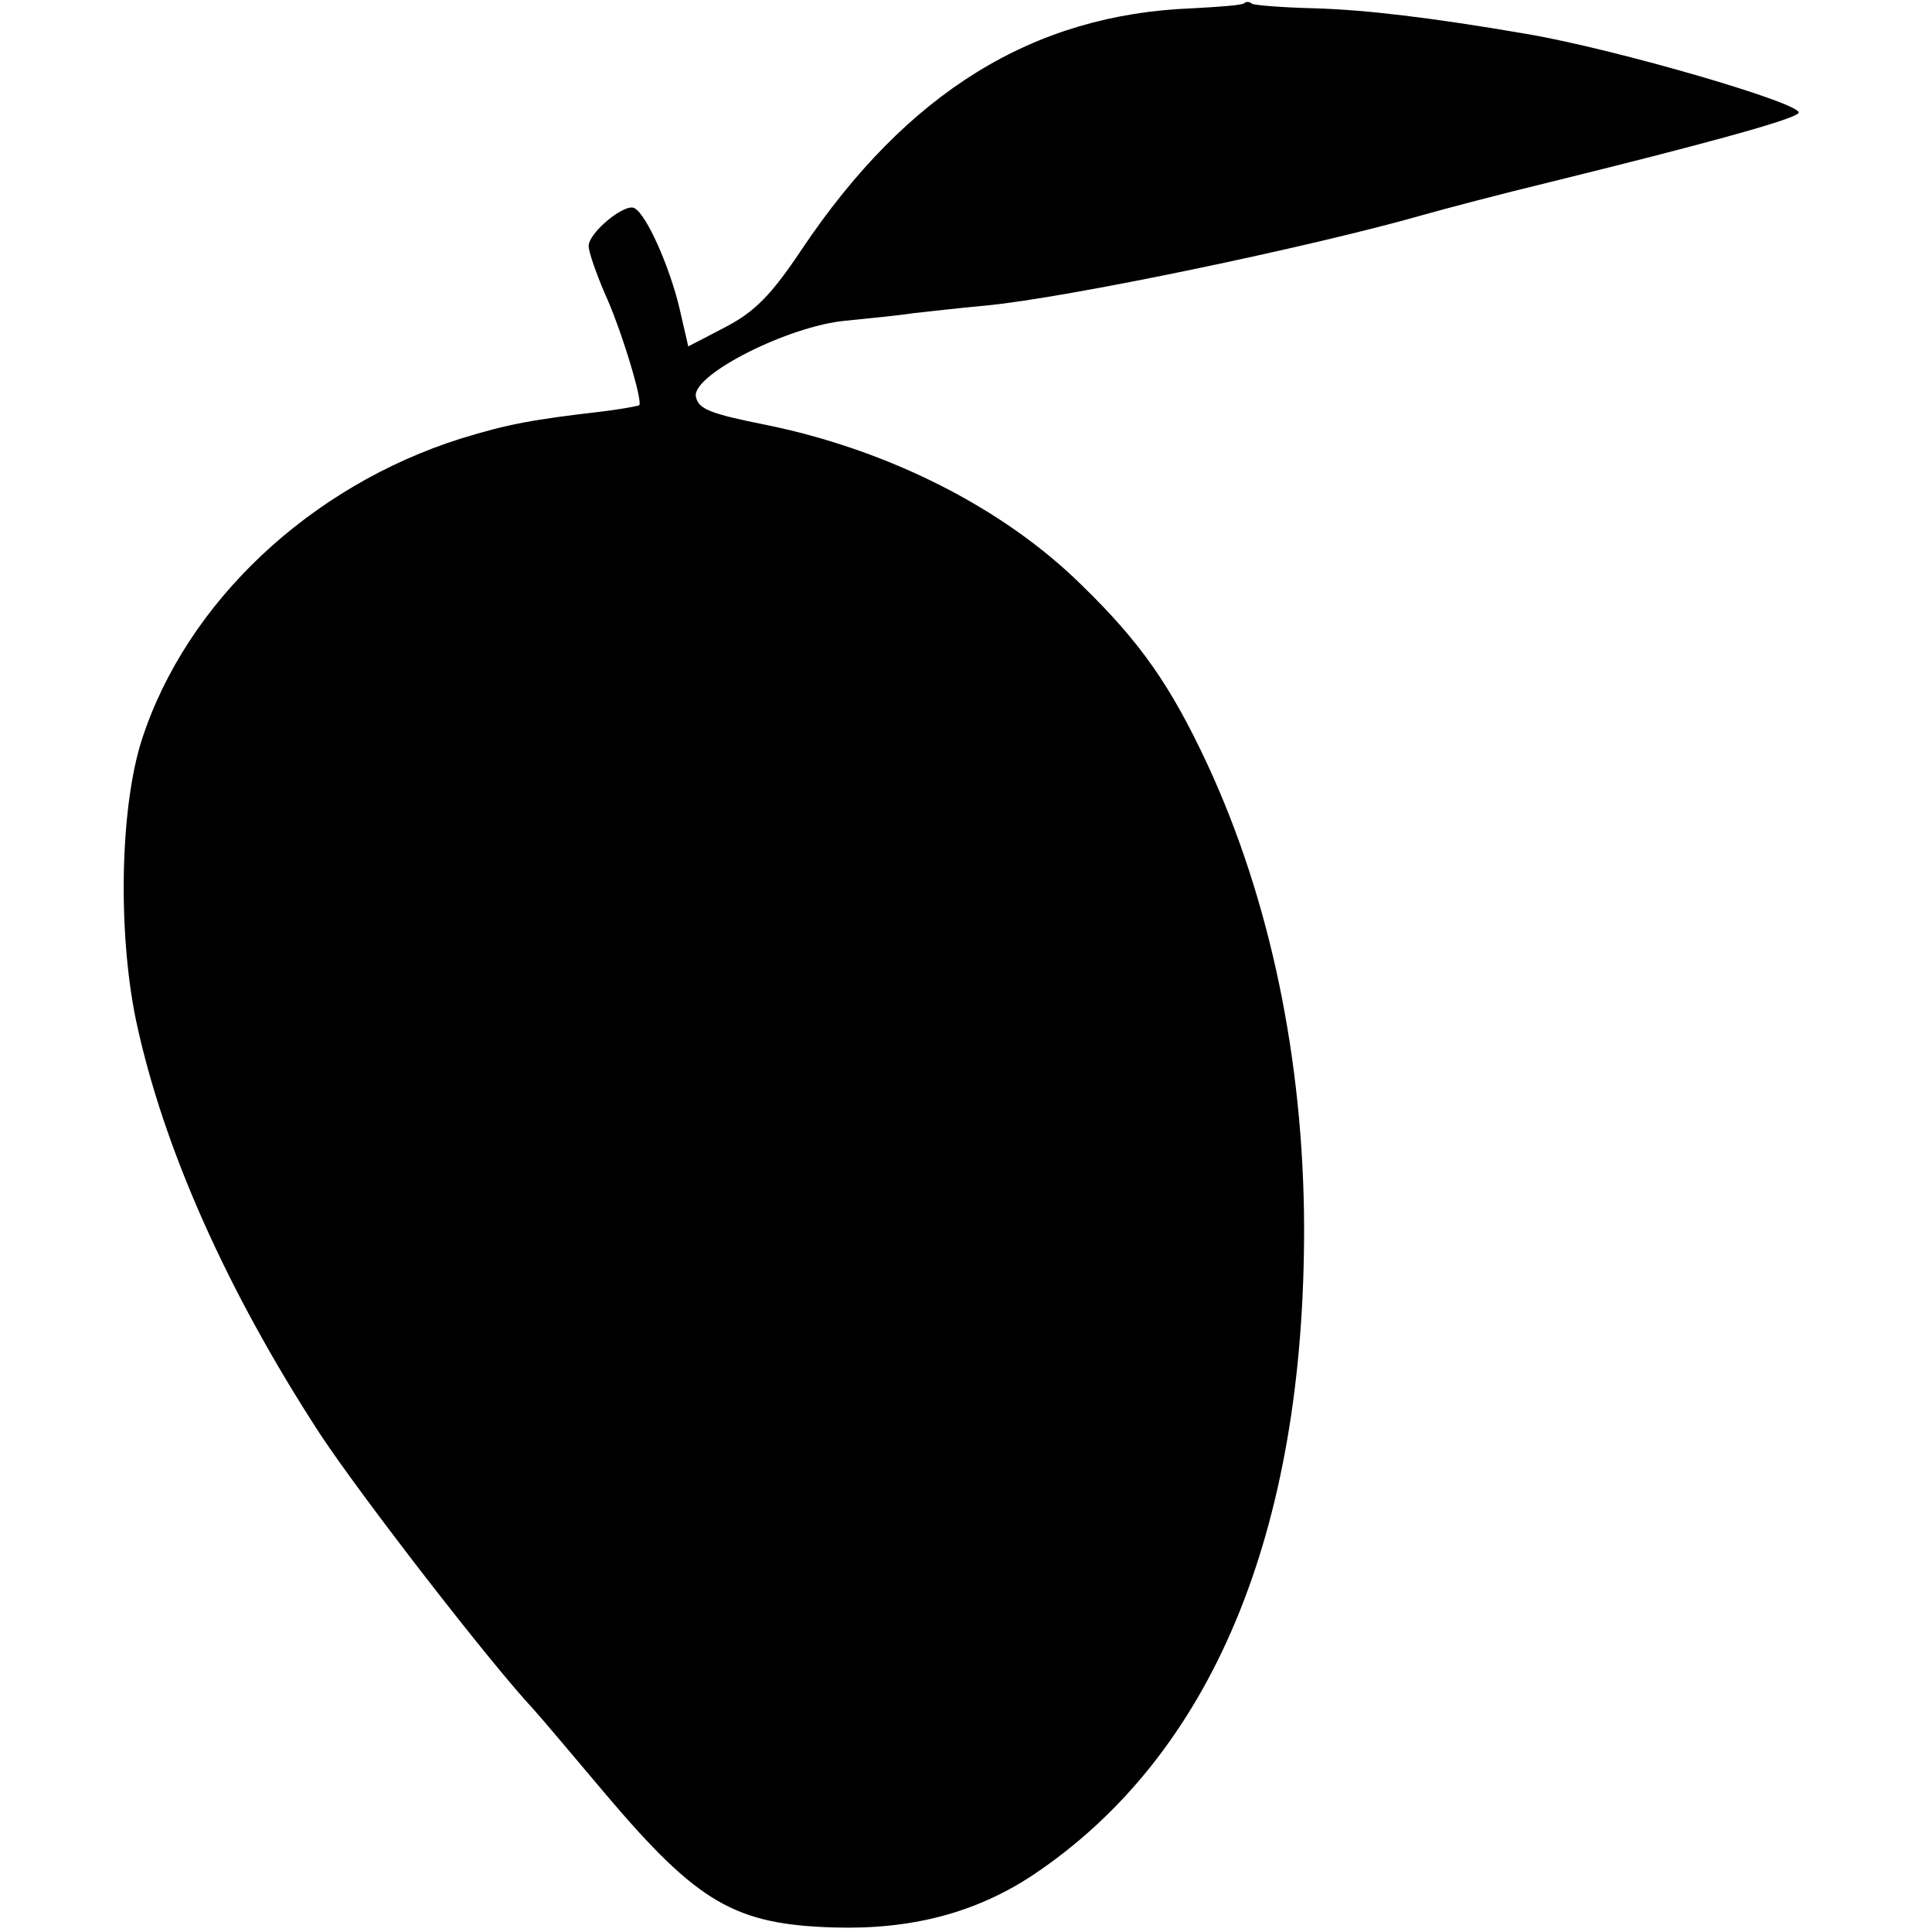 <?xml version="1.0" standalone="no"?>
<!DOCTYPE svg PUBLIC "-//W3C//DTD SVG 20010904//EN"
 "http://www.w3.org/TR/2001/REC-SVG-20010904/DTD/svg10.dtd">
<svg version="1.0" xmlns="http://www.w3.org/2000/svg"
 width="256pt" height="256pt" viewBox="0 0 256 256"
 preserveAspectRatio="xMidYMid meet">
<g transform="translate(0,256) scale(0.1,-0.1)"
fill="#000000" stroke="none">
<path d="M1649 2556 c-2 -3 -33 -5 -69 -7 -211 -8 -378 -111 -518 -320 -40
-60 -62 -82 -100 -102 l-50 -26 -12 52 c-13 54 -43 122 -59 131 -12 8 -61 -32
-61 -50 0 -8 10 -36 21 -62 21 -45 51 -143 46 -149 -2 -1 -23 -5 -47 -8 -95
-11 -127 -17 -189 -36 -200 -63 -364 -217 -423 -399 -29 -90 -32 -254 -8 -371
36 -170 121 -360 244 -549 54 -82 225 -303 283 -365 10 -11 53 -62 96 -113
122 -144 171 -172 302 -176 102 -3 187 19 263 69 237 158 361 453 360 861 -1
220 -45 432 -128 611 -49 105 -89 162 -166 237 -104 103 -257 180 -419 213
-75 15 -90 21 -93 38 -4 29 123 93 198 100 30 3 71 7 90 10 19 2 62 7 95 10
108 10 433 78 580 120 28 8 104 28 170 44 199 49 320 82 328 91 12 11 -242 85
-360 105 -128 22 -214 32 -281 34 -42 1 -79 4 -83 6 -3 3 -8 3 -10 1z"/>
</g>
</svg>
